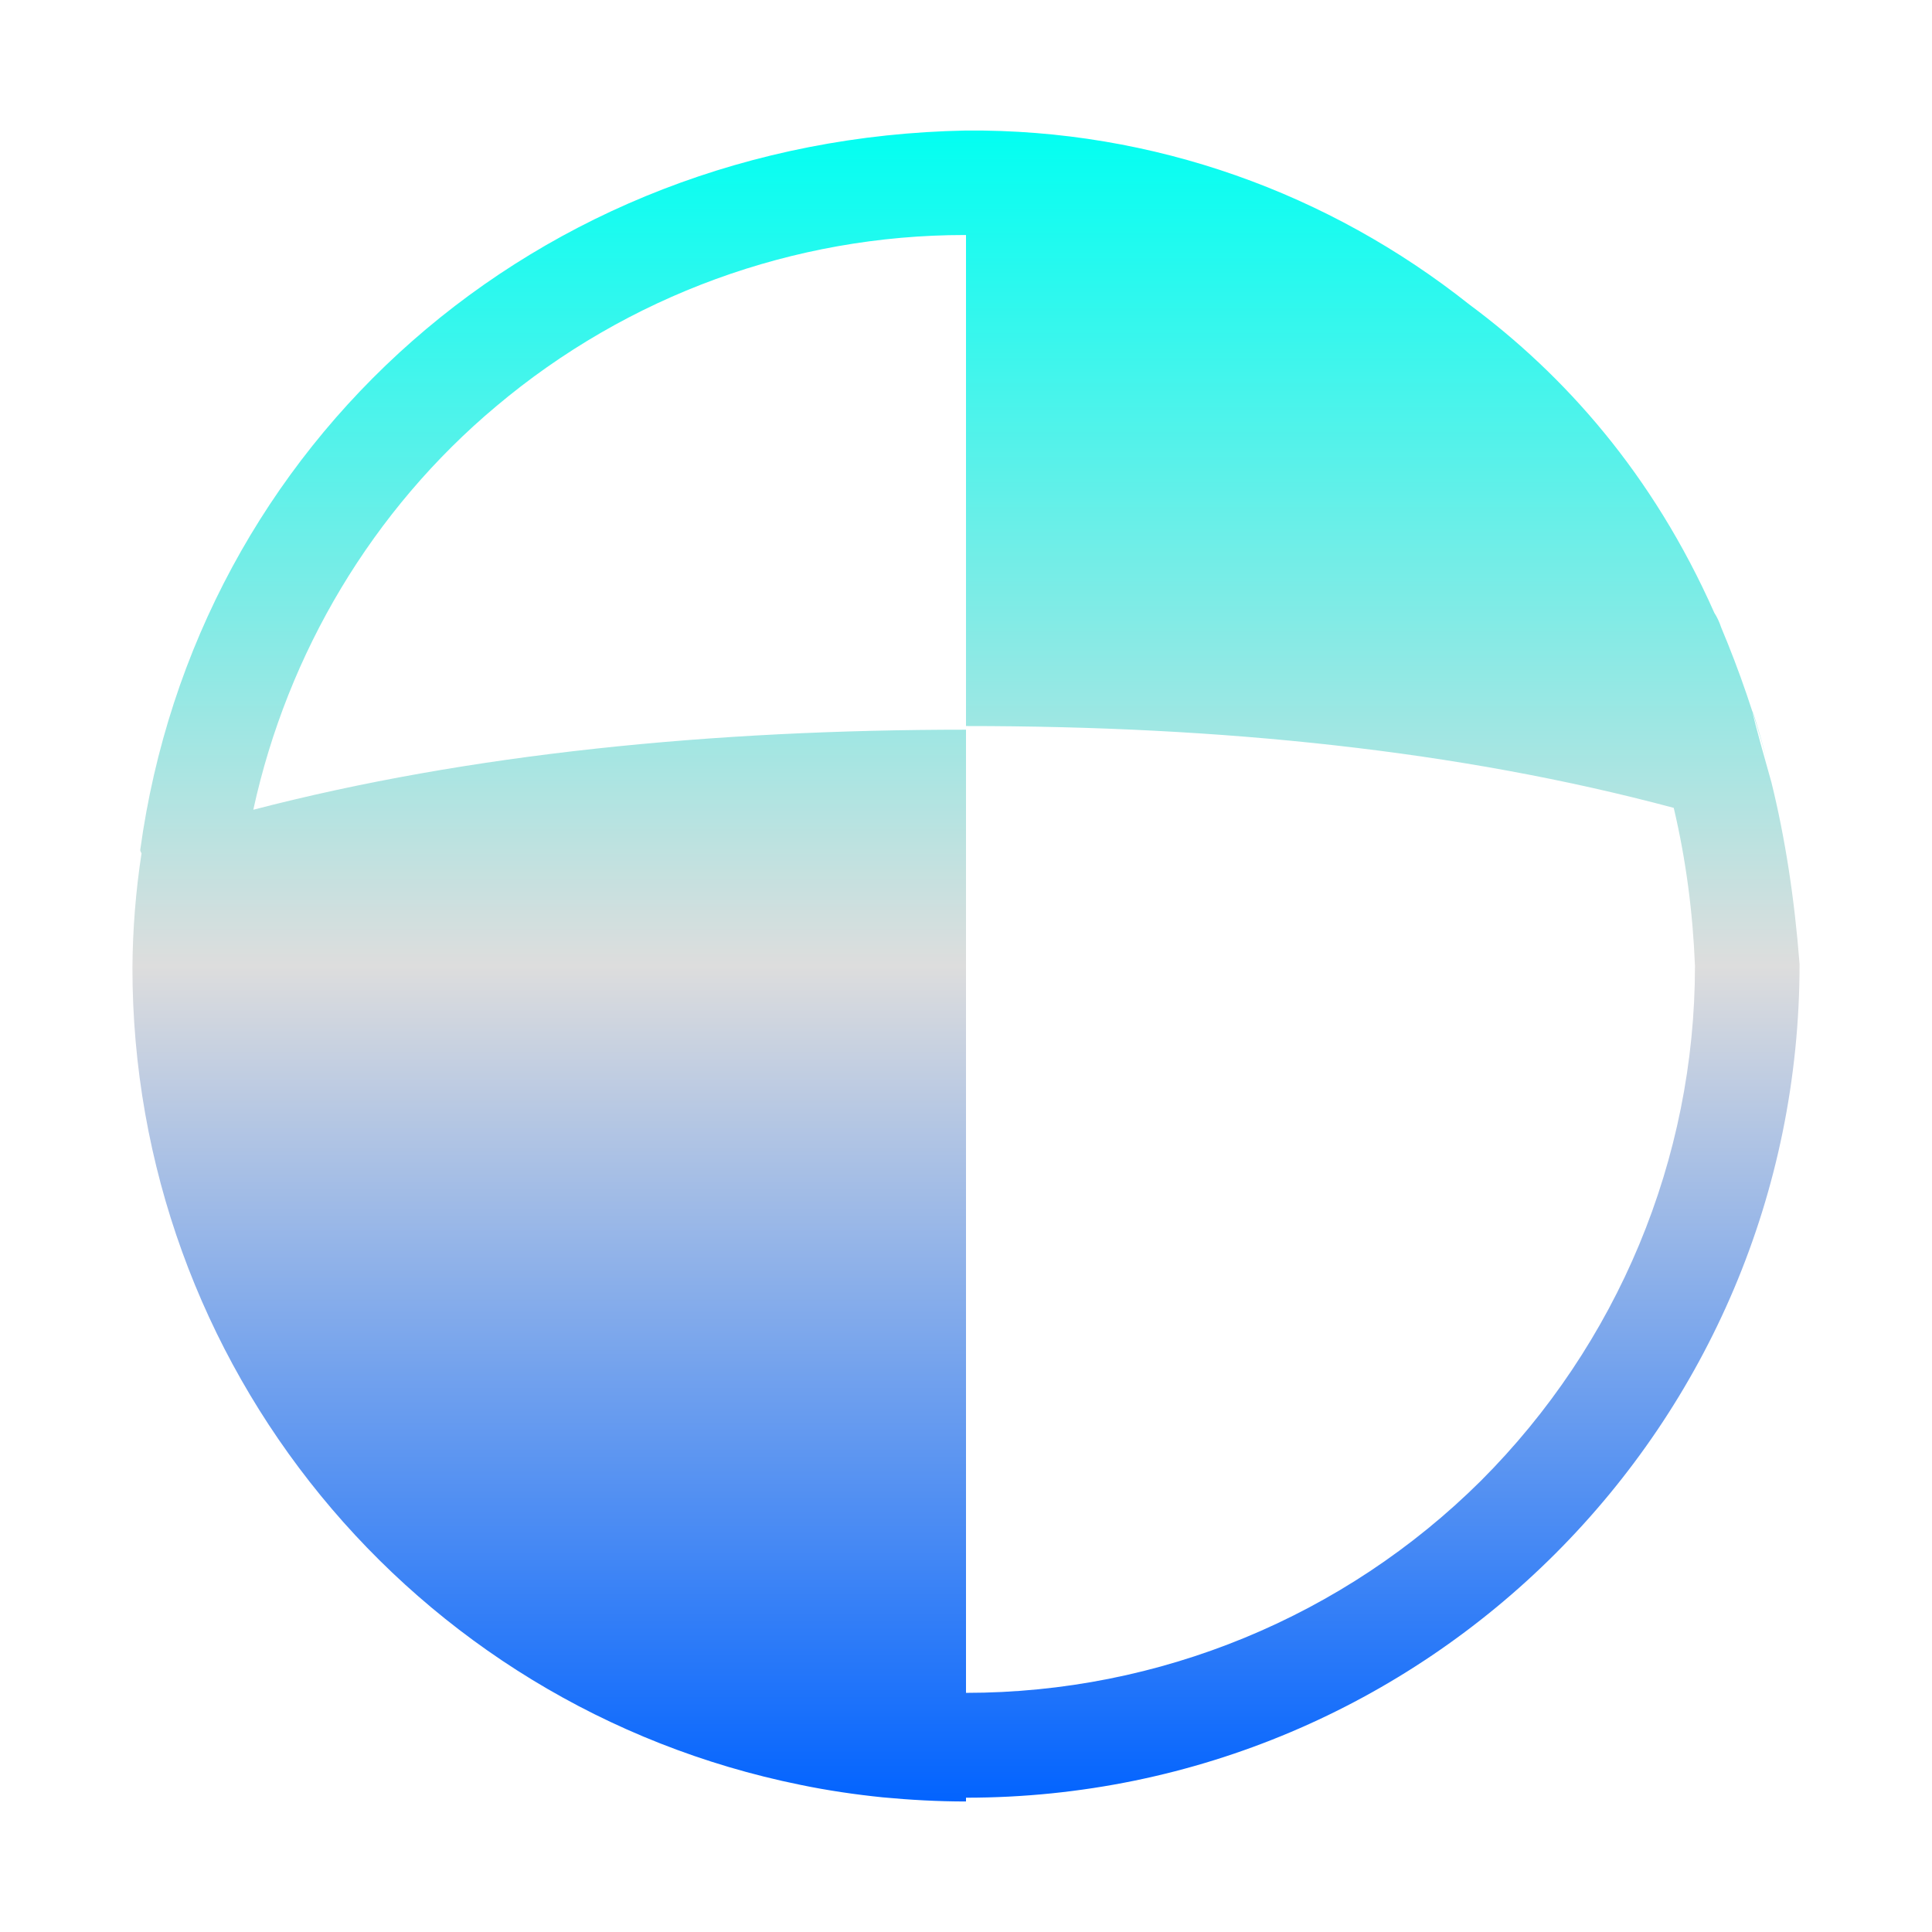 <svg xmlns="http://www.w3.org/2000/svg" xmlns:xlink="http://www.w3.org/1999/xlink" width="64px" height="64px" viewBox="0 0 64 64" version="1.1">
<defs>
<linearGradient id="linear0" gradientUnits="userSpaceOnUse" x1="0" y1="0" x2="0" y2="1" gradientTransform="matrix(55.225,0,0,55.351,4.387,4.324)">
<stop offset="0" style="stop-color:#00fff2;stop-opacity:1;"/>
<stop offset="0.5" style="stop-color:#dddddd;stop-opacity:1;"/>
<stop offset="1" style="stop-color:#0062ff;stop-opacity:1;"/>
</linearGradient>
</defs>
<g id="surface1">
<path style=" stroke:none;fill-rule:evenodd;fill:url(#linear0);" d="M 58.68 25.914 C 59.133 27.746 59.445 29.758 59.613 31.938 C 59.613 47.188 47.254 59.551 32 59.551 L 32 59.676 C 31.066 59.676 30.148 59.625 29.238 59.539 C 28.324 59.445 27.414 59.312 26.512 59.125 C 13.637 56.512 4.387 45.199 4.387 32.062 C 4.395 30.793 4.496 29.527 4.688 28.27 C 4.645 28.188 4.645 28.172 4.645 28.16 C 6.488 14.691 17.73 4.594 32 4.324 C 38.227 4.273 44.039 6.41 48.672 10.086 C 51.812 12.414 54.746 15.688 56.789 20.301 C 56.879 20.438 56.957 20.605 57.016 20.785 C 57.625 22.23 58.137 23.73 58.555 25.273 C 58.133 23.66 57.617 22.16 58.68 25.914 Z M 55.445 26.762 C 55.852 28.488 56.078 30.234 56.148 32 C 56.148 38.402 53.586 44.523 49.055 49.055 C 44.523 53.555 38.402 56.078 32 56.078 L 32 24.172 C 23.625 24.172 15.551 24.961 8.391 26.824 C 9.527 21.613 12.348 16.887 16.434 13.461 C 20.793 9.789 26.293 7.785 31.961 7.785 C 31.977 7.785 31.988 7.785 32 7.785 L 32 24.051 C 40.477 24.051 48.32 24.855 55.445 26.762 Z M 55.445 26.762 "/>
</g>
</svg>
